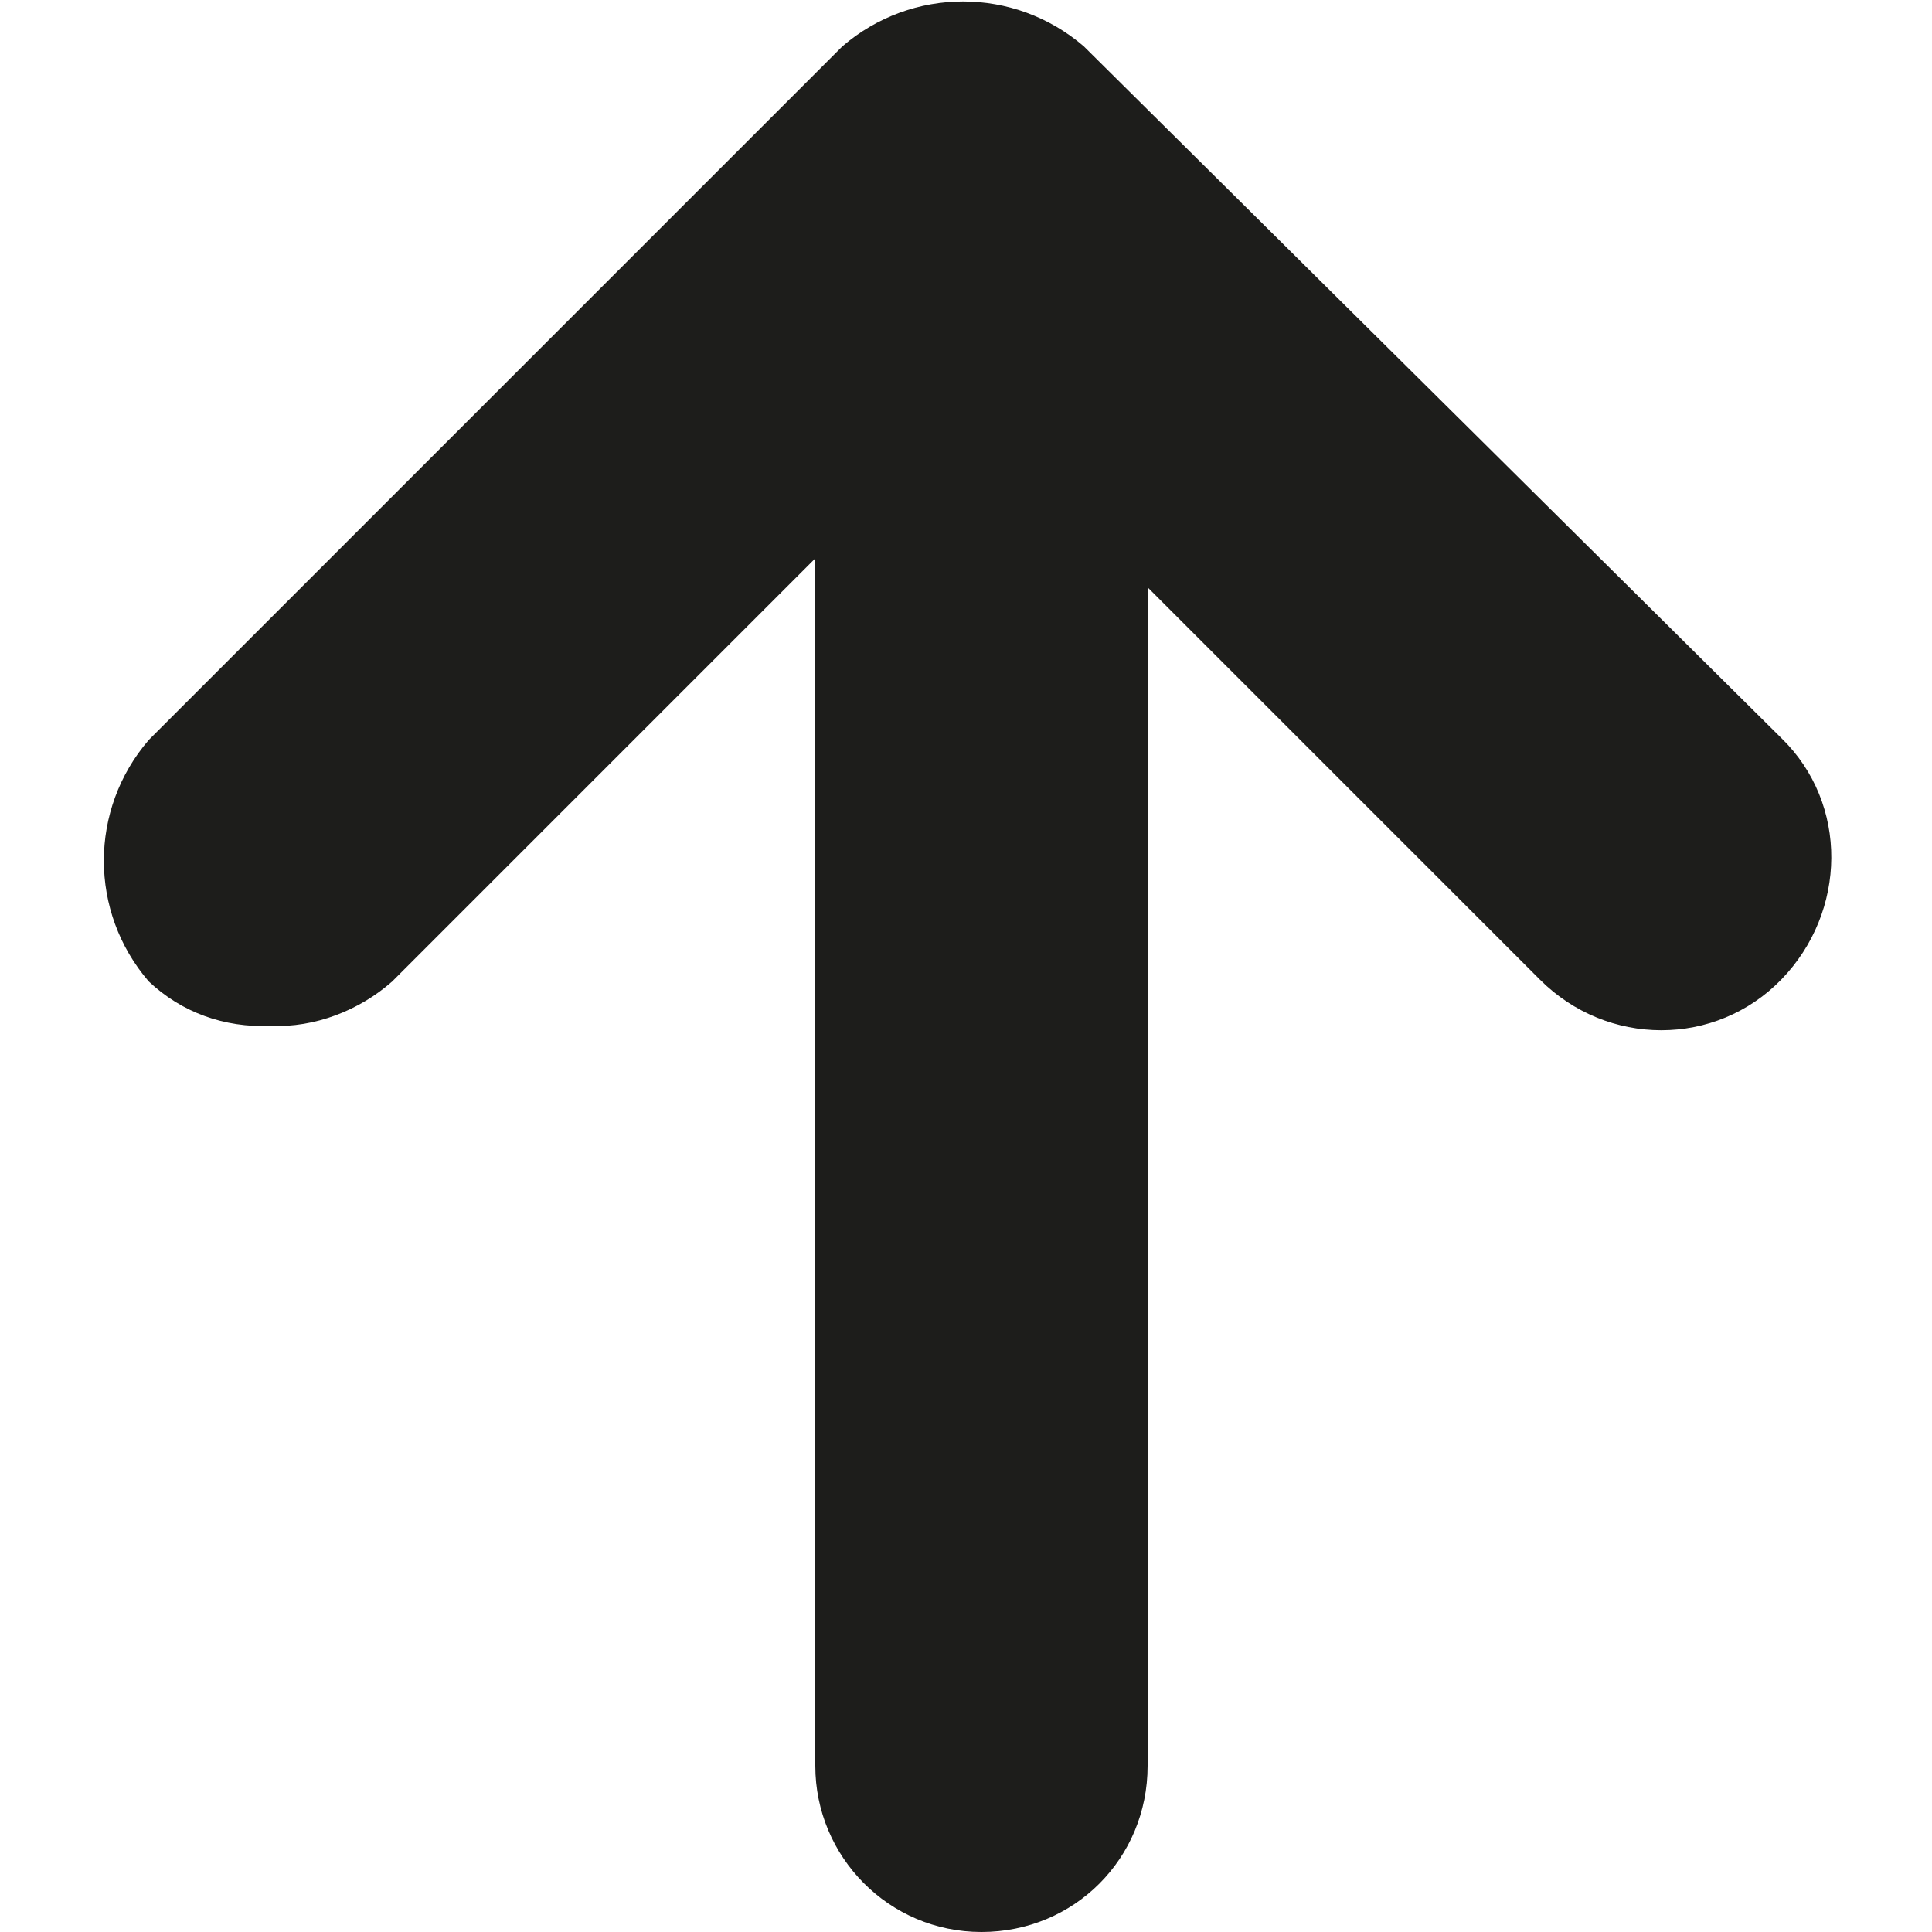 <?xml version="1.0" encoding="utf-8"?>
<!-- Generator: Adobe Illustrator 20.1.0, SVG Export Plug-In . SVG Version: 6.00 Build 0)  -->
<svg version="1.1" id="Layer_1" xmlns="http://www.w3.org/2000/svg" xmlns:xlink="http://www.w3.org/1999/xlink" x="0px" y="0px"
	 viewBox="0 0 100 100" style="enable-background:new 0 0 100 100;" xml:space="preserve">
<style type="text/css">
	.st0{fill:#1D1D1B;}
</style>
<path id="Path_32" class="st0" d="M7.7,38.3c-3.1,3.6-3.1,8.9,0,12.5c1.7,1.6,3.9,2.4,6.3,2.3c2.3,0.1,4.6-0.8,6.3-2.3l21.9-21.9
	v62.5c0,4.7,3.8,8.6,8.6,8.6s8.6-3.8,8.6-8.6v-61l20.3,20.3c3.5,3.5,9.1,3.5,12.5,0s3.5-9.1,0-12.5L56.1,2.4
	c-3.6-3.1-8.9-3.1-12.5,0L7.7,38.3z"/>
</svg>
